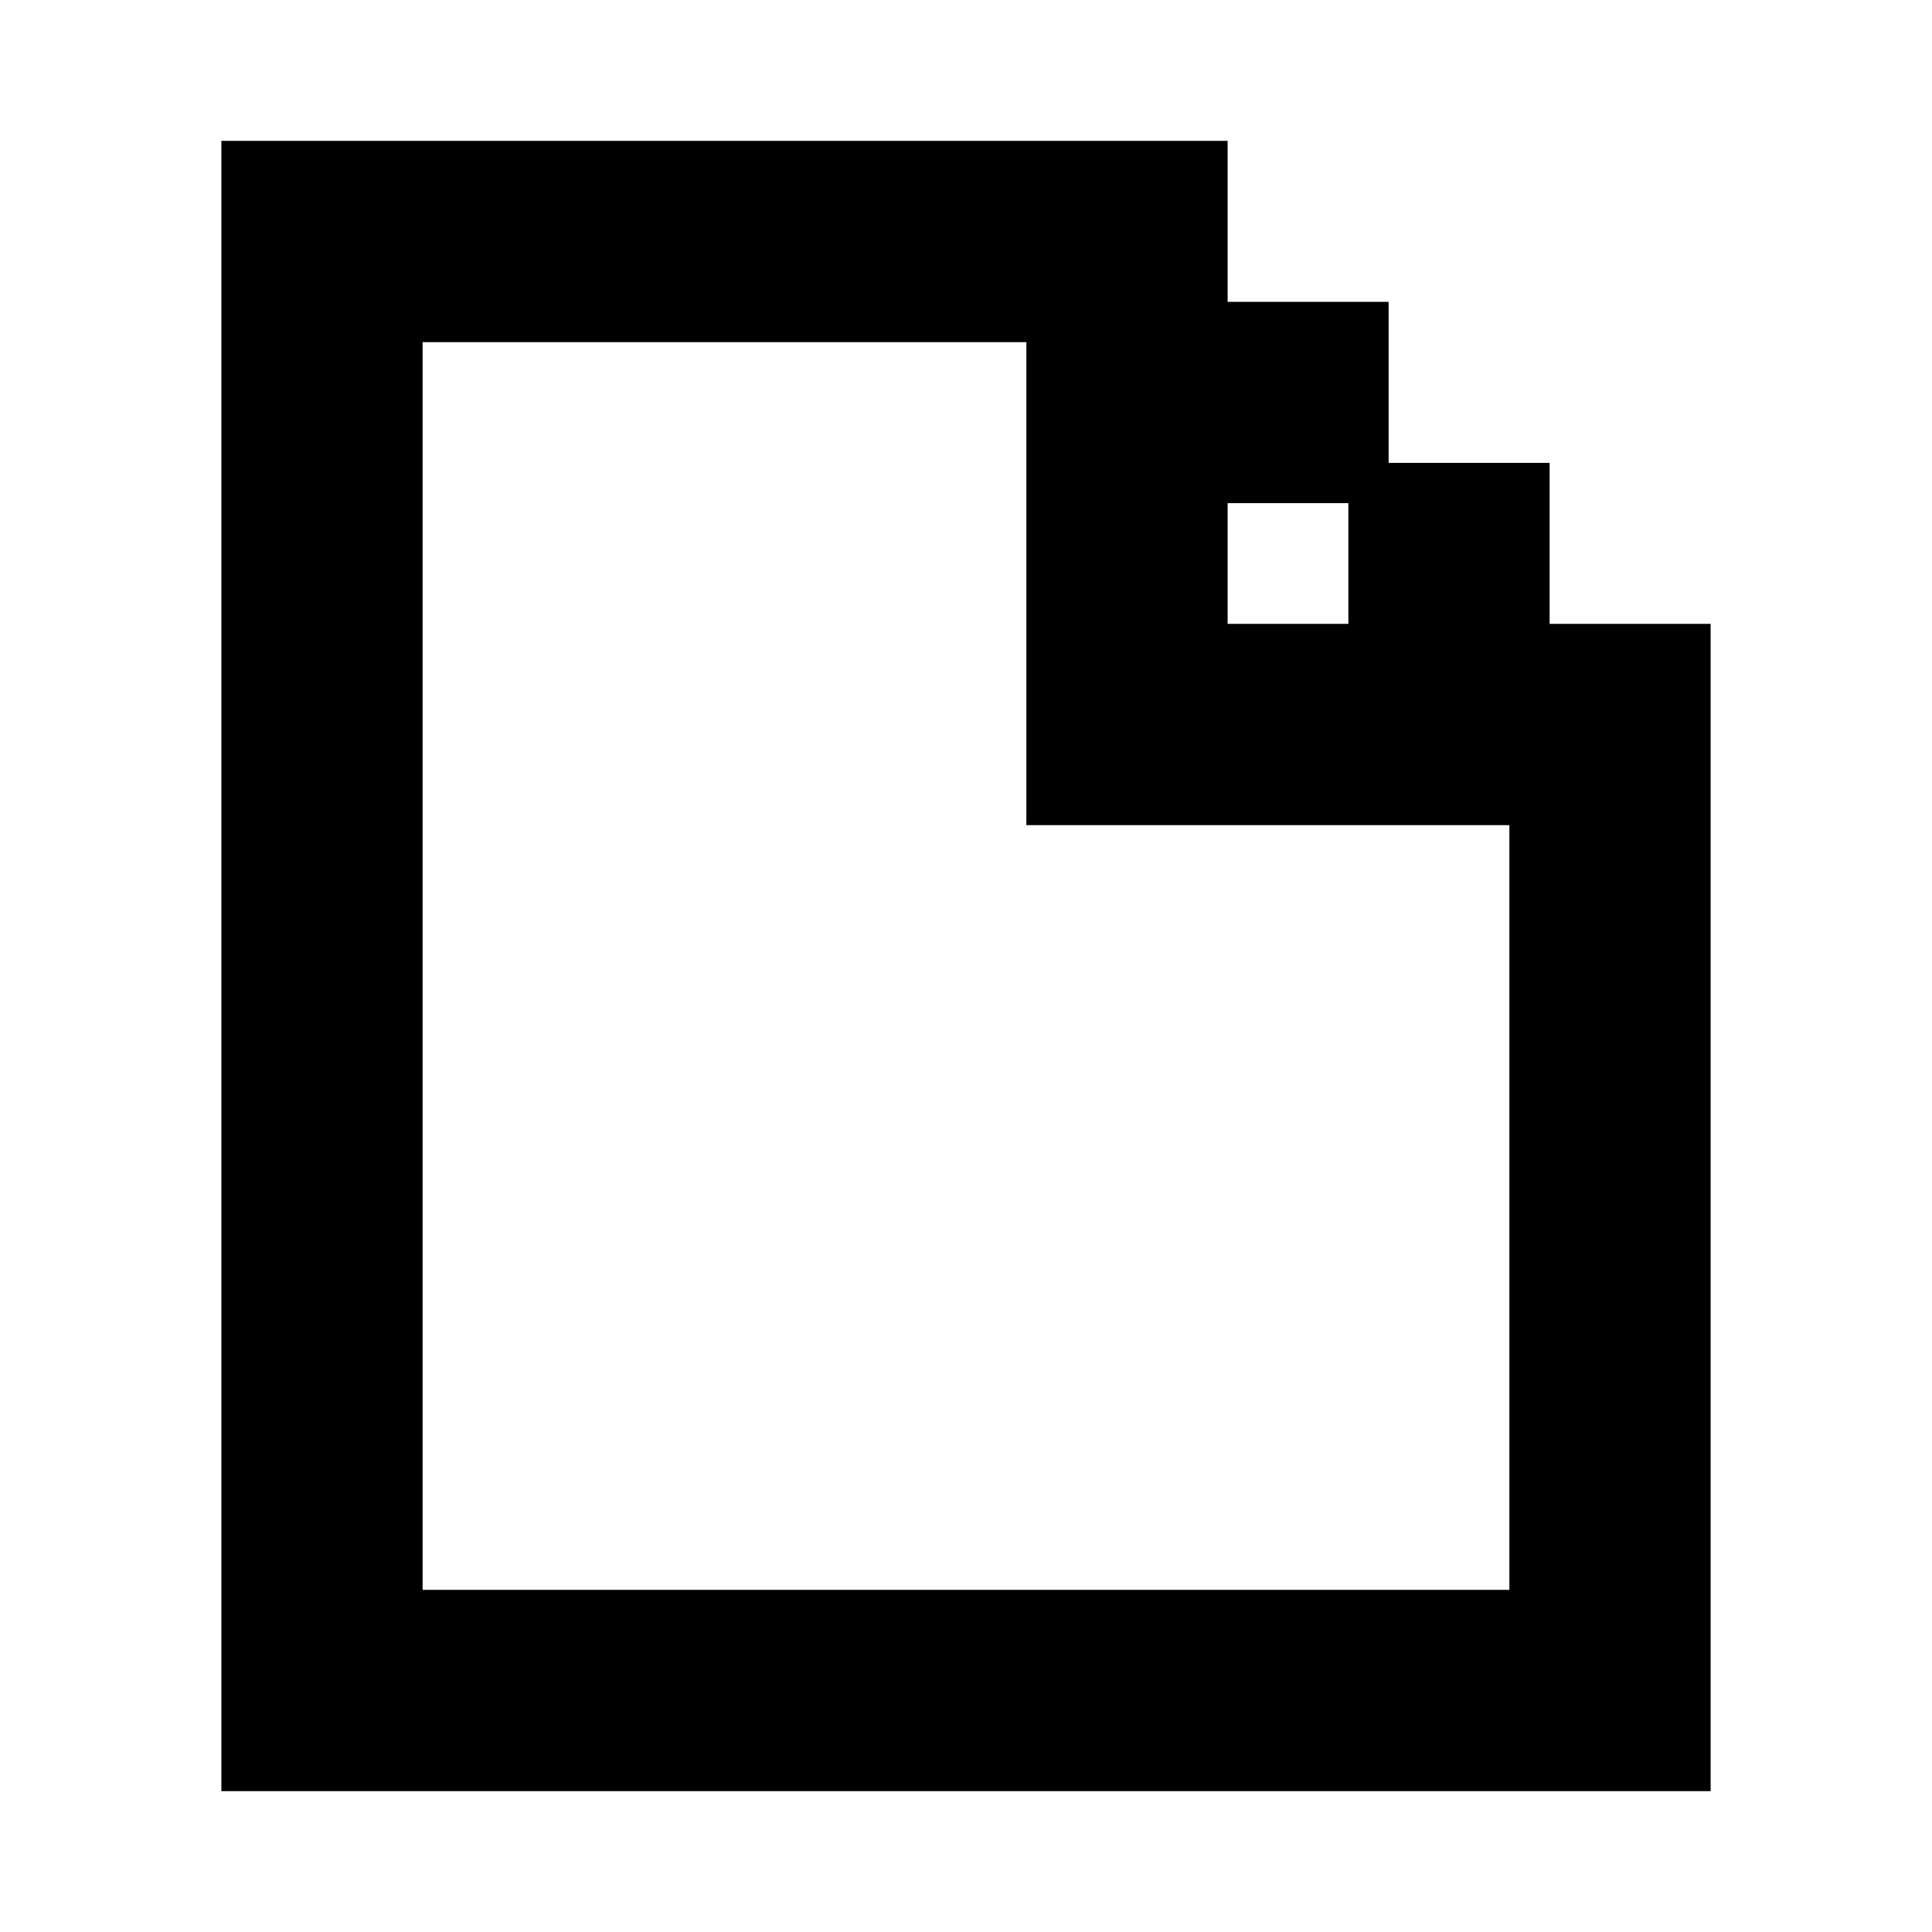 <svg xmlns="http://www.w3.org/2000/svg" width="24" height="24" viewBox="0 0 24 24">
	<path fill="currentColor" d="M3 22h18V8h-2V6h-2v2h-2V6h2V4h-2V2H3zm2-2V4h8v6h6v10z" stroke-width="0.5" stroke="#000" />
</svg>